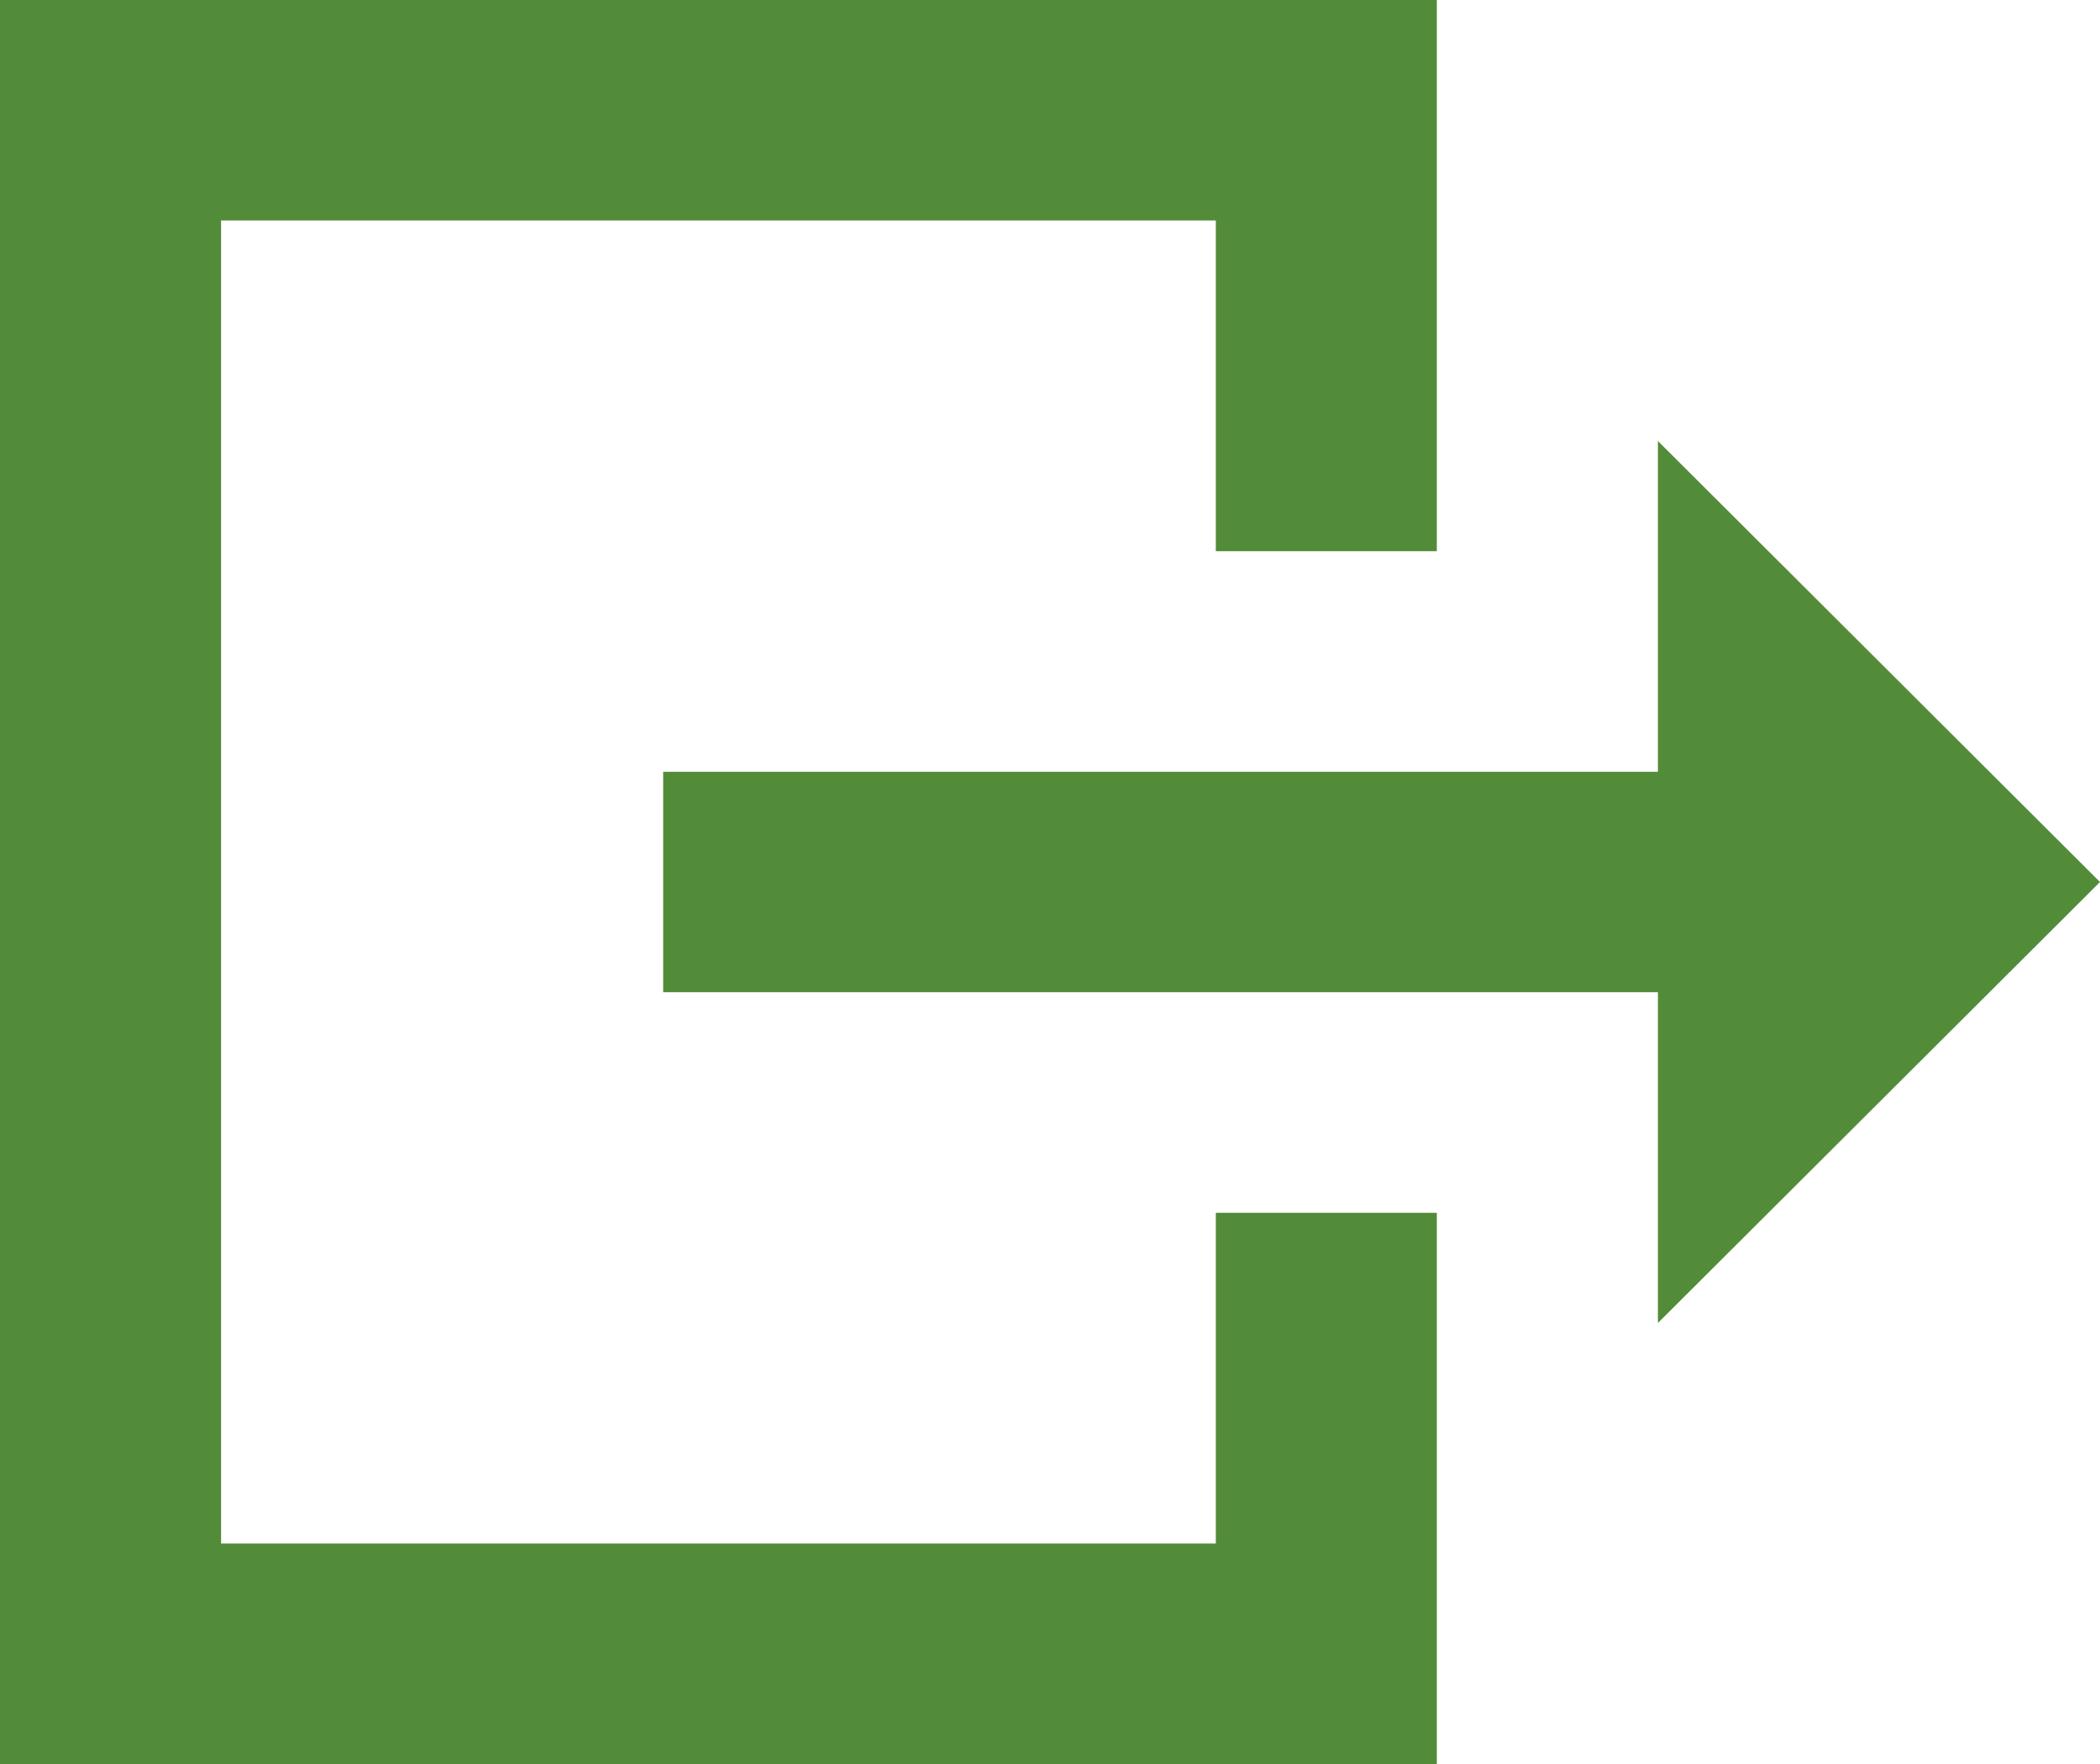 <svg width="25" height="21" viewBox="0 0 25 21" fill="none" xmlns="http://www.w3.org/2000/svg">
  <path d="M17.105 21L0 21L0 0L17.105 0L17.105 6.562H14.474V2.625L2.632 2.625L2.632 18.375L14.474 18.375V14.438H17.105V21Z" fill="#538C38" />
  <path d="M19.737 15.75L25 10.5L19.737 5.25V9.188L7.895 9.188V11.812L19.737 11.812V15.75Z" fill="#538C38" />
</svg>
